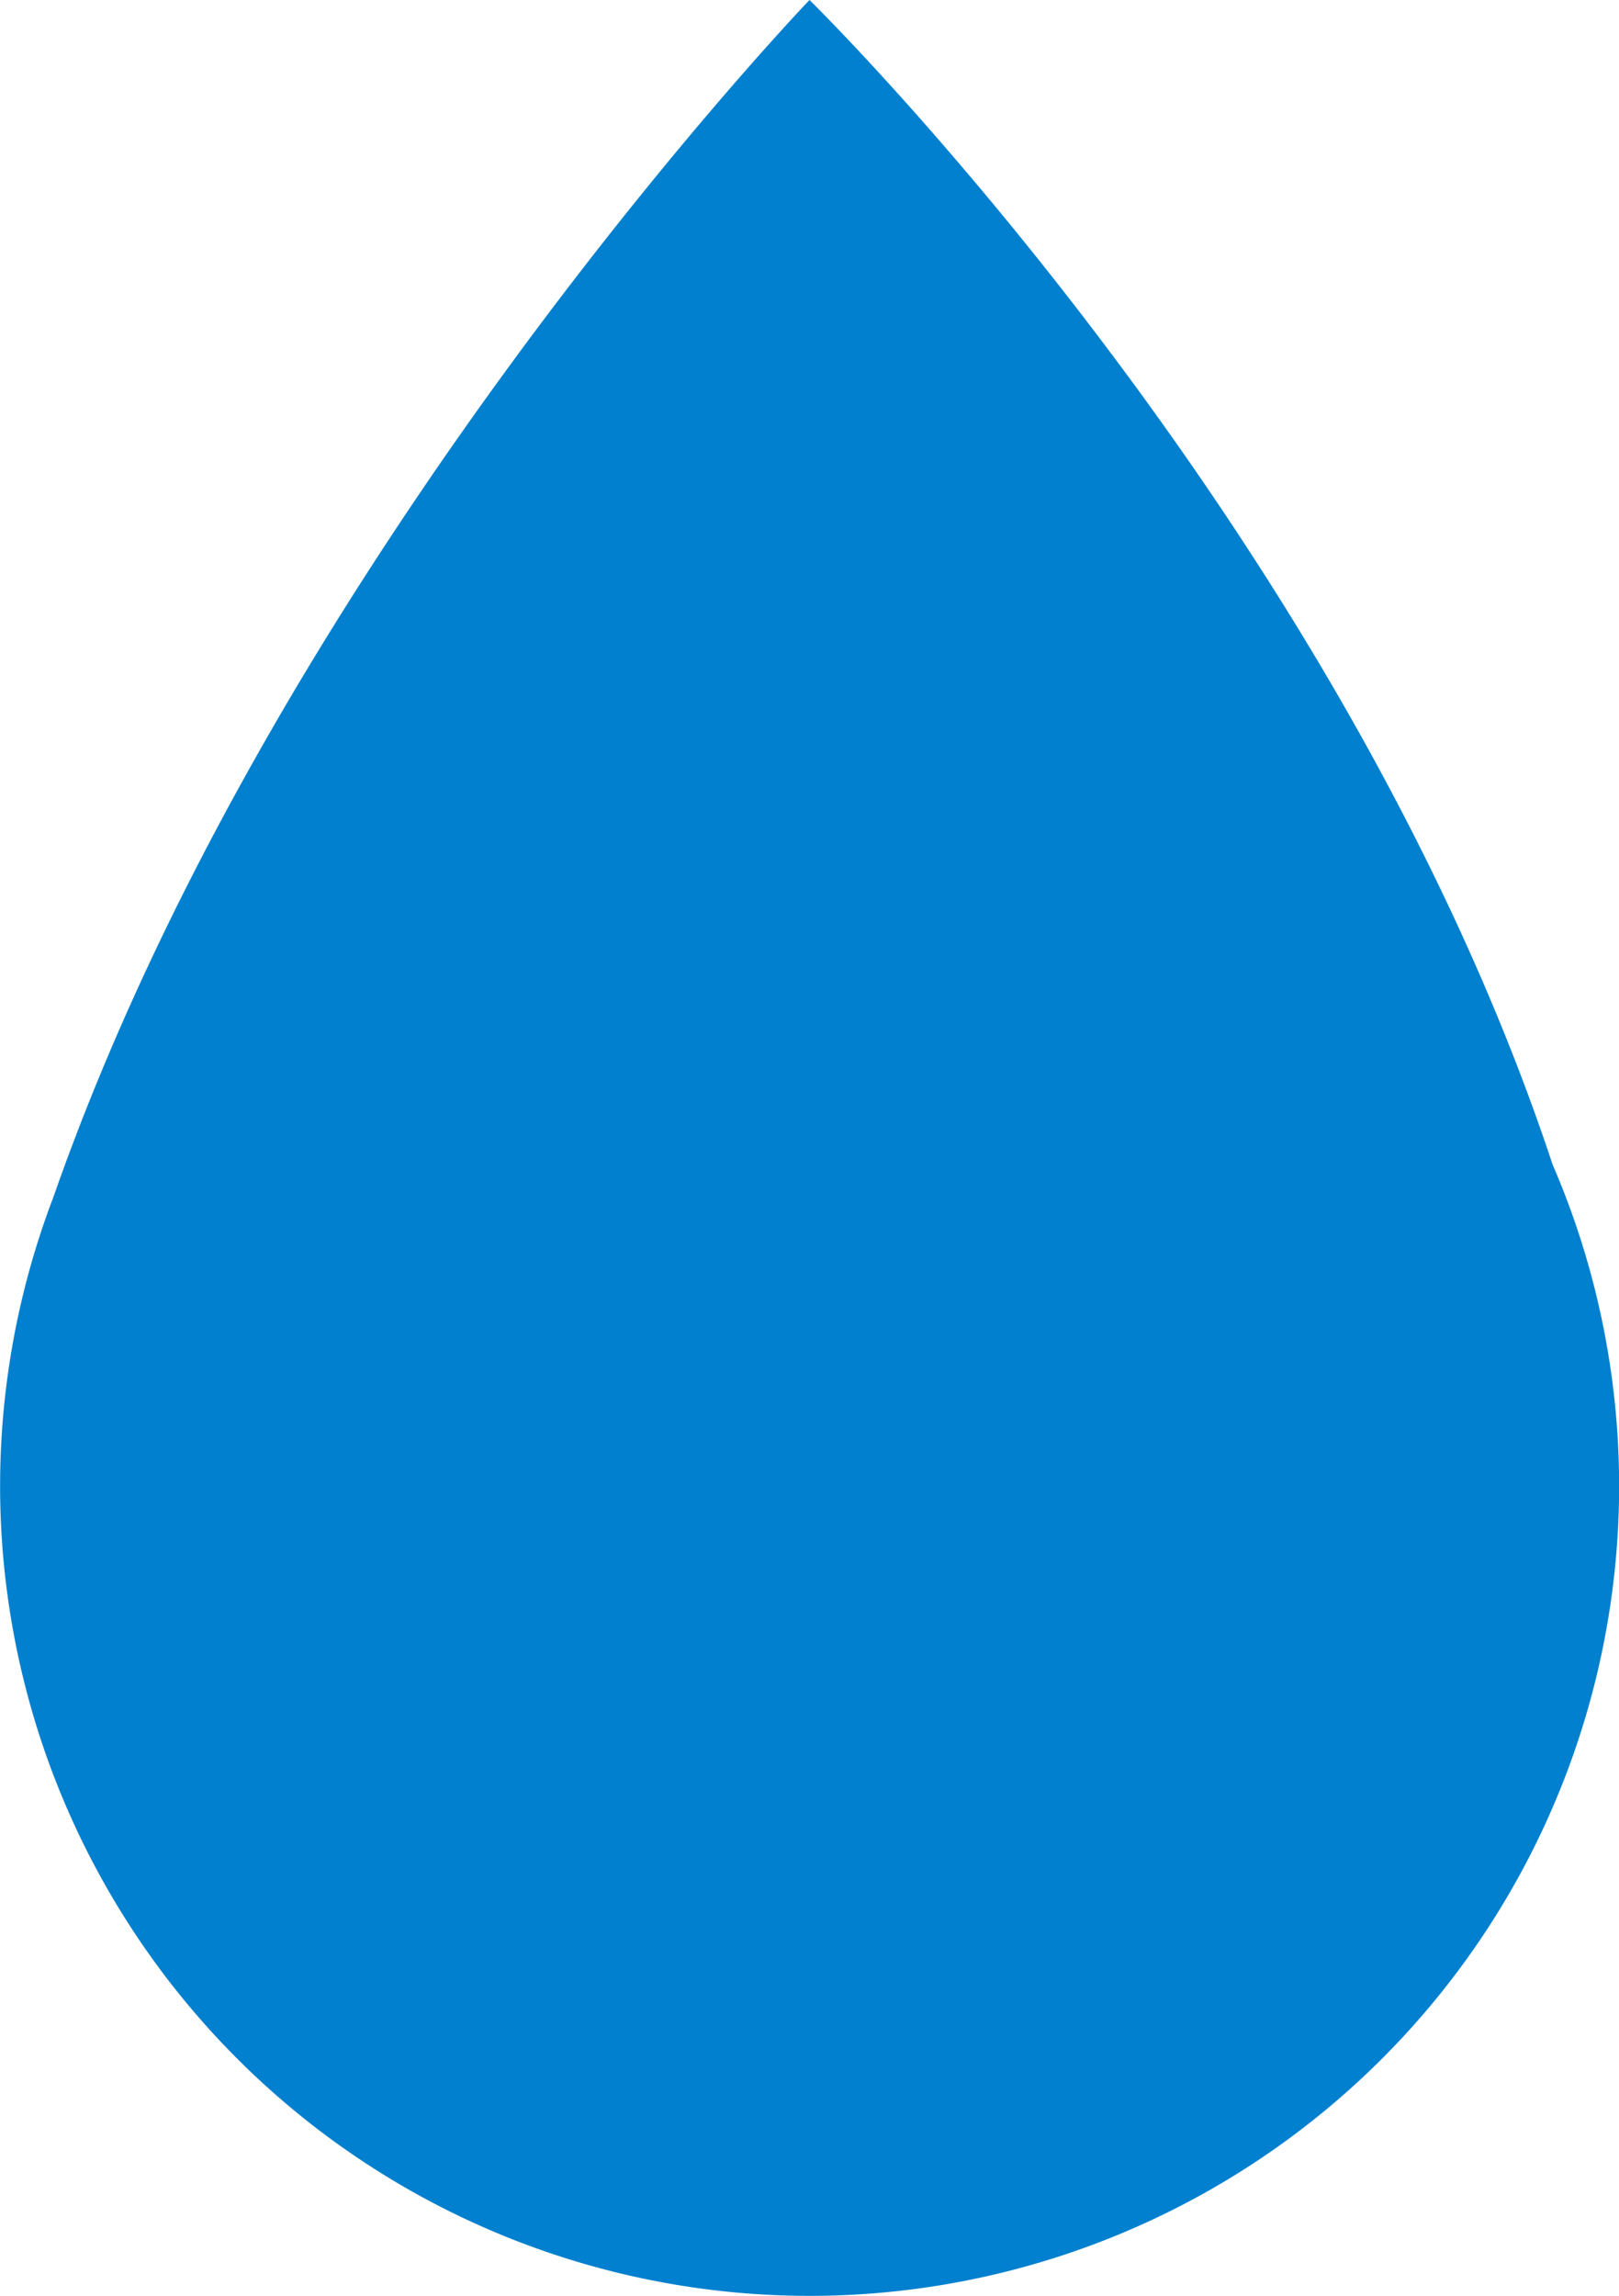 <svg id="Layer_1" data-name="Layer 1" xmlns="http://www.w3.org/2000/svg" viewBox="0 0 323.28 458.31"><defs><style>.cls-1{fill:#0080ce;}</style></defs><title>BBBP-Home-02</title><path class="cls-1" d="M334.44,11.67s-106.12,110.56-151,239h0a161.64,161.64,0,1,0,299.39-6.53C440.07,115,334.44,11.67,334.44,11.67Z" transform="translate(-172.8 -11.67)"/></svg>